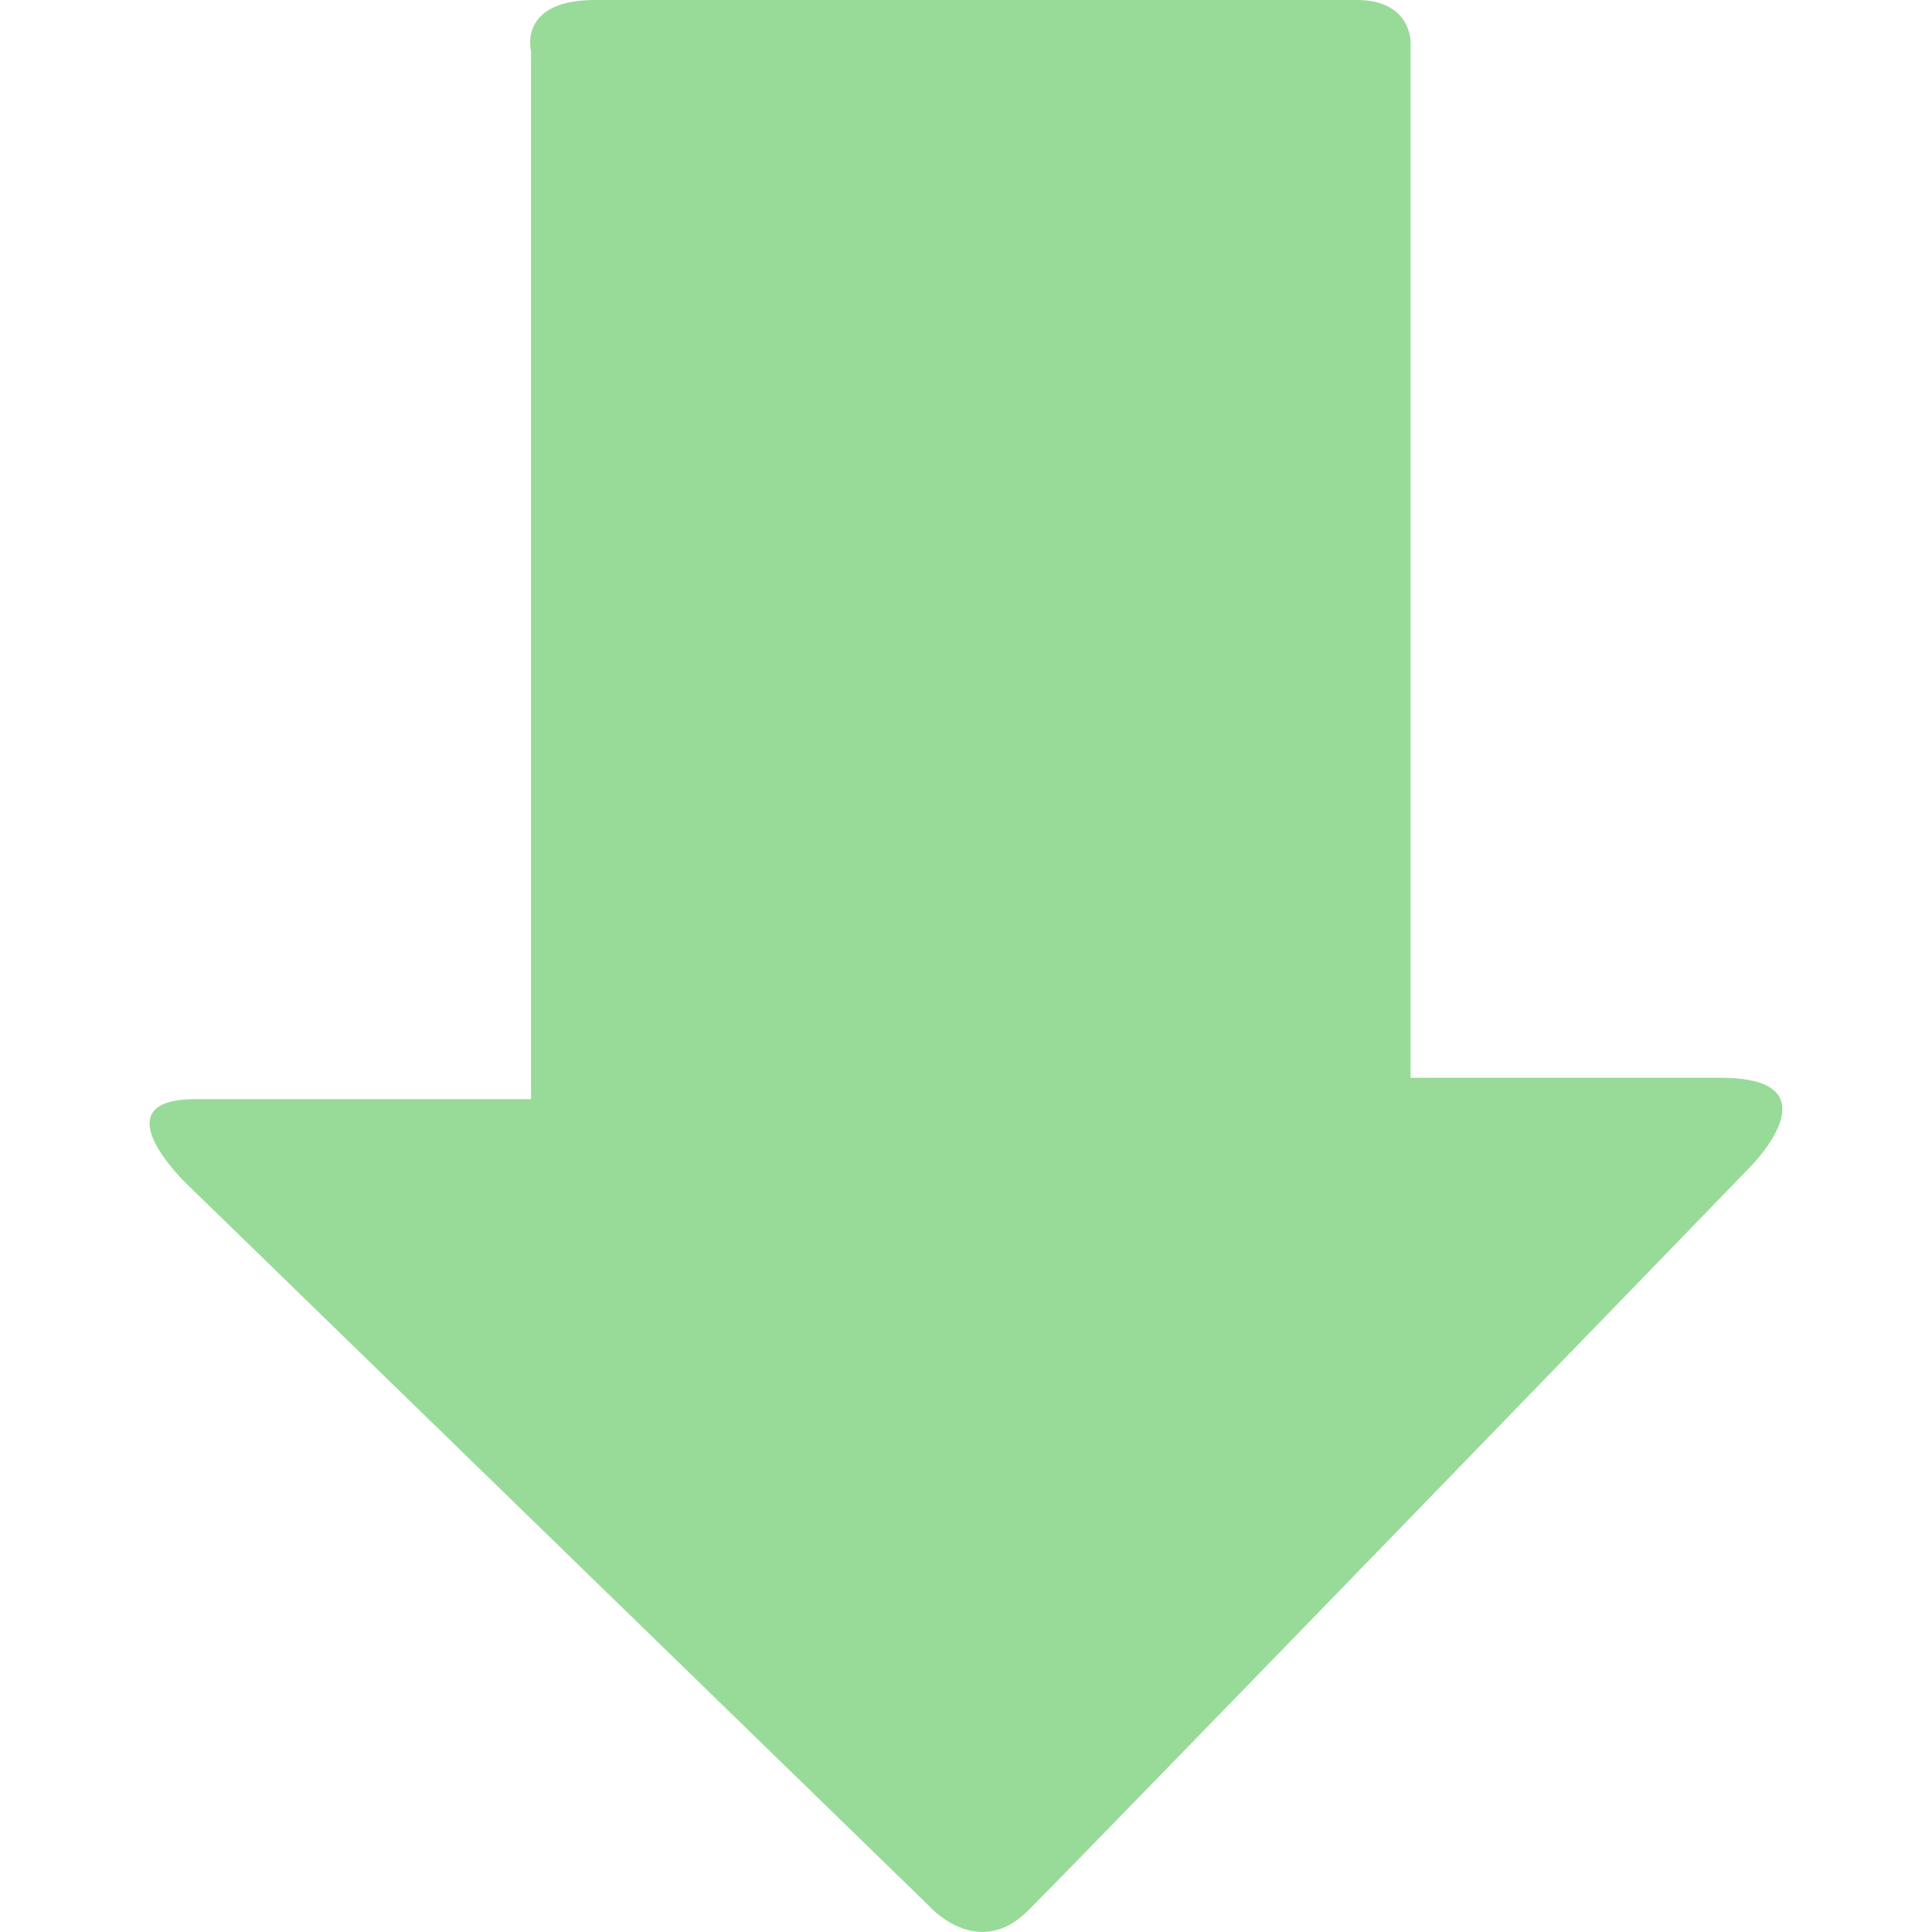 <?xml version="1.0" encoding="iso-8859-1"?>
<!-- Generator: Adobe Illustrator 18.1.1, SVG Export Plug-In . SVG Version: 6.00 Build 0)  -->
<svg version="1.1" id="Capa_1" fill="#98DB99" xmlns="http://www.w3.org/2000/svg" xmlns:xlink="http://www.w3.org/1999/xlink" x="0px" y="0px"
	 viewBox="0 0 17.526 17.526" style="enable-background:new 0 0 17.526 17.526;" xml:space="preserve">
<g>
	<g>
		<path style="fill:#98DB99;" d="M8.417,17.279c0,0,0.444,0.518,0.909,0.053c0.639-0.64,6.547-6.742,6.547-6.742
			s0.818-0.813-0.266-0.813c-1.086,0-2.811,0-2.811,0s0-0.471,0-1.19c0-2.221,0-6.543,0-8.199c0,0,0.012-0.388-0.488-0.388
			C11.806,0,6.1,0,5.397,0c-0.702,0-0.58,0.464-0.58,0.464c0,1.7,0,5.88,0,8.181c0,0.803,0,1.326,0,1.326s-2.155,0-3.045,0
			c-0.891,0-0.071,0.776-0.071,0.776L8.417,17.279z"/>
	</g>
</g>
<g>
</g>
<g>
</g>
<g>
</g>
<g>
</g>
<g>
</g>
<g>
</g>
<g>
</g>
<g>
</g>
<g>
</g>
<g>
</g>
<g>
</g>
<g>
</g>
<g>
</g>
<g>
</g>
<g>
</g>
</svg>
